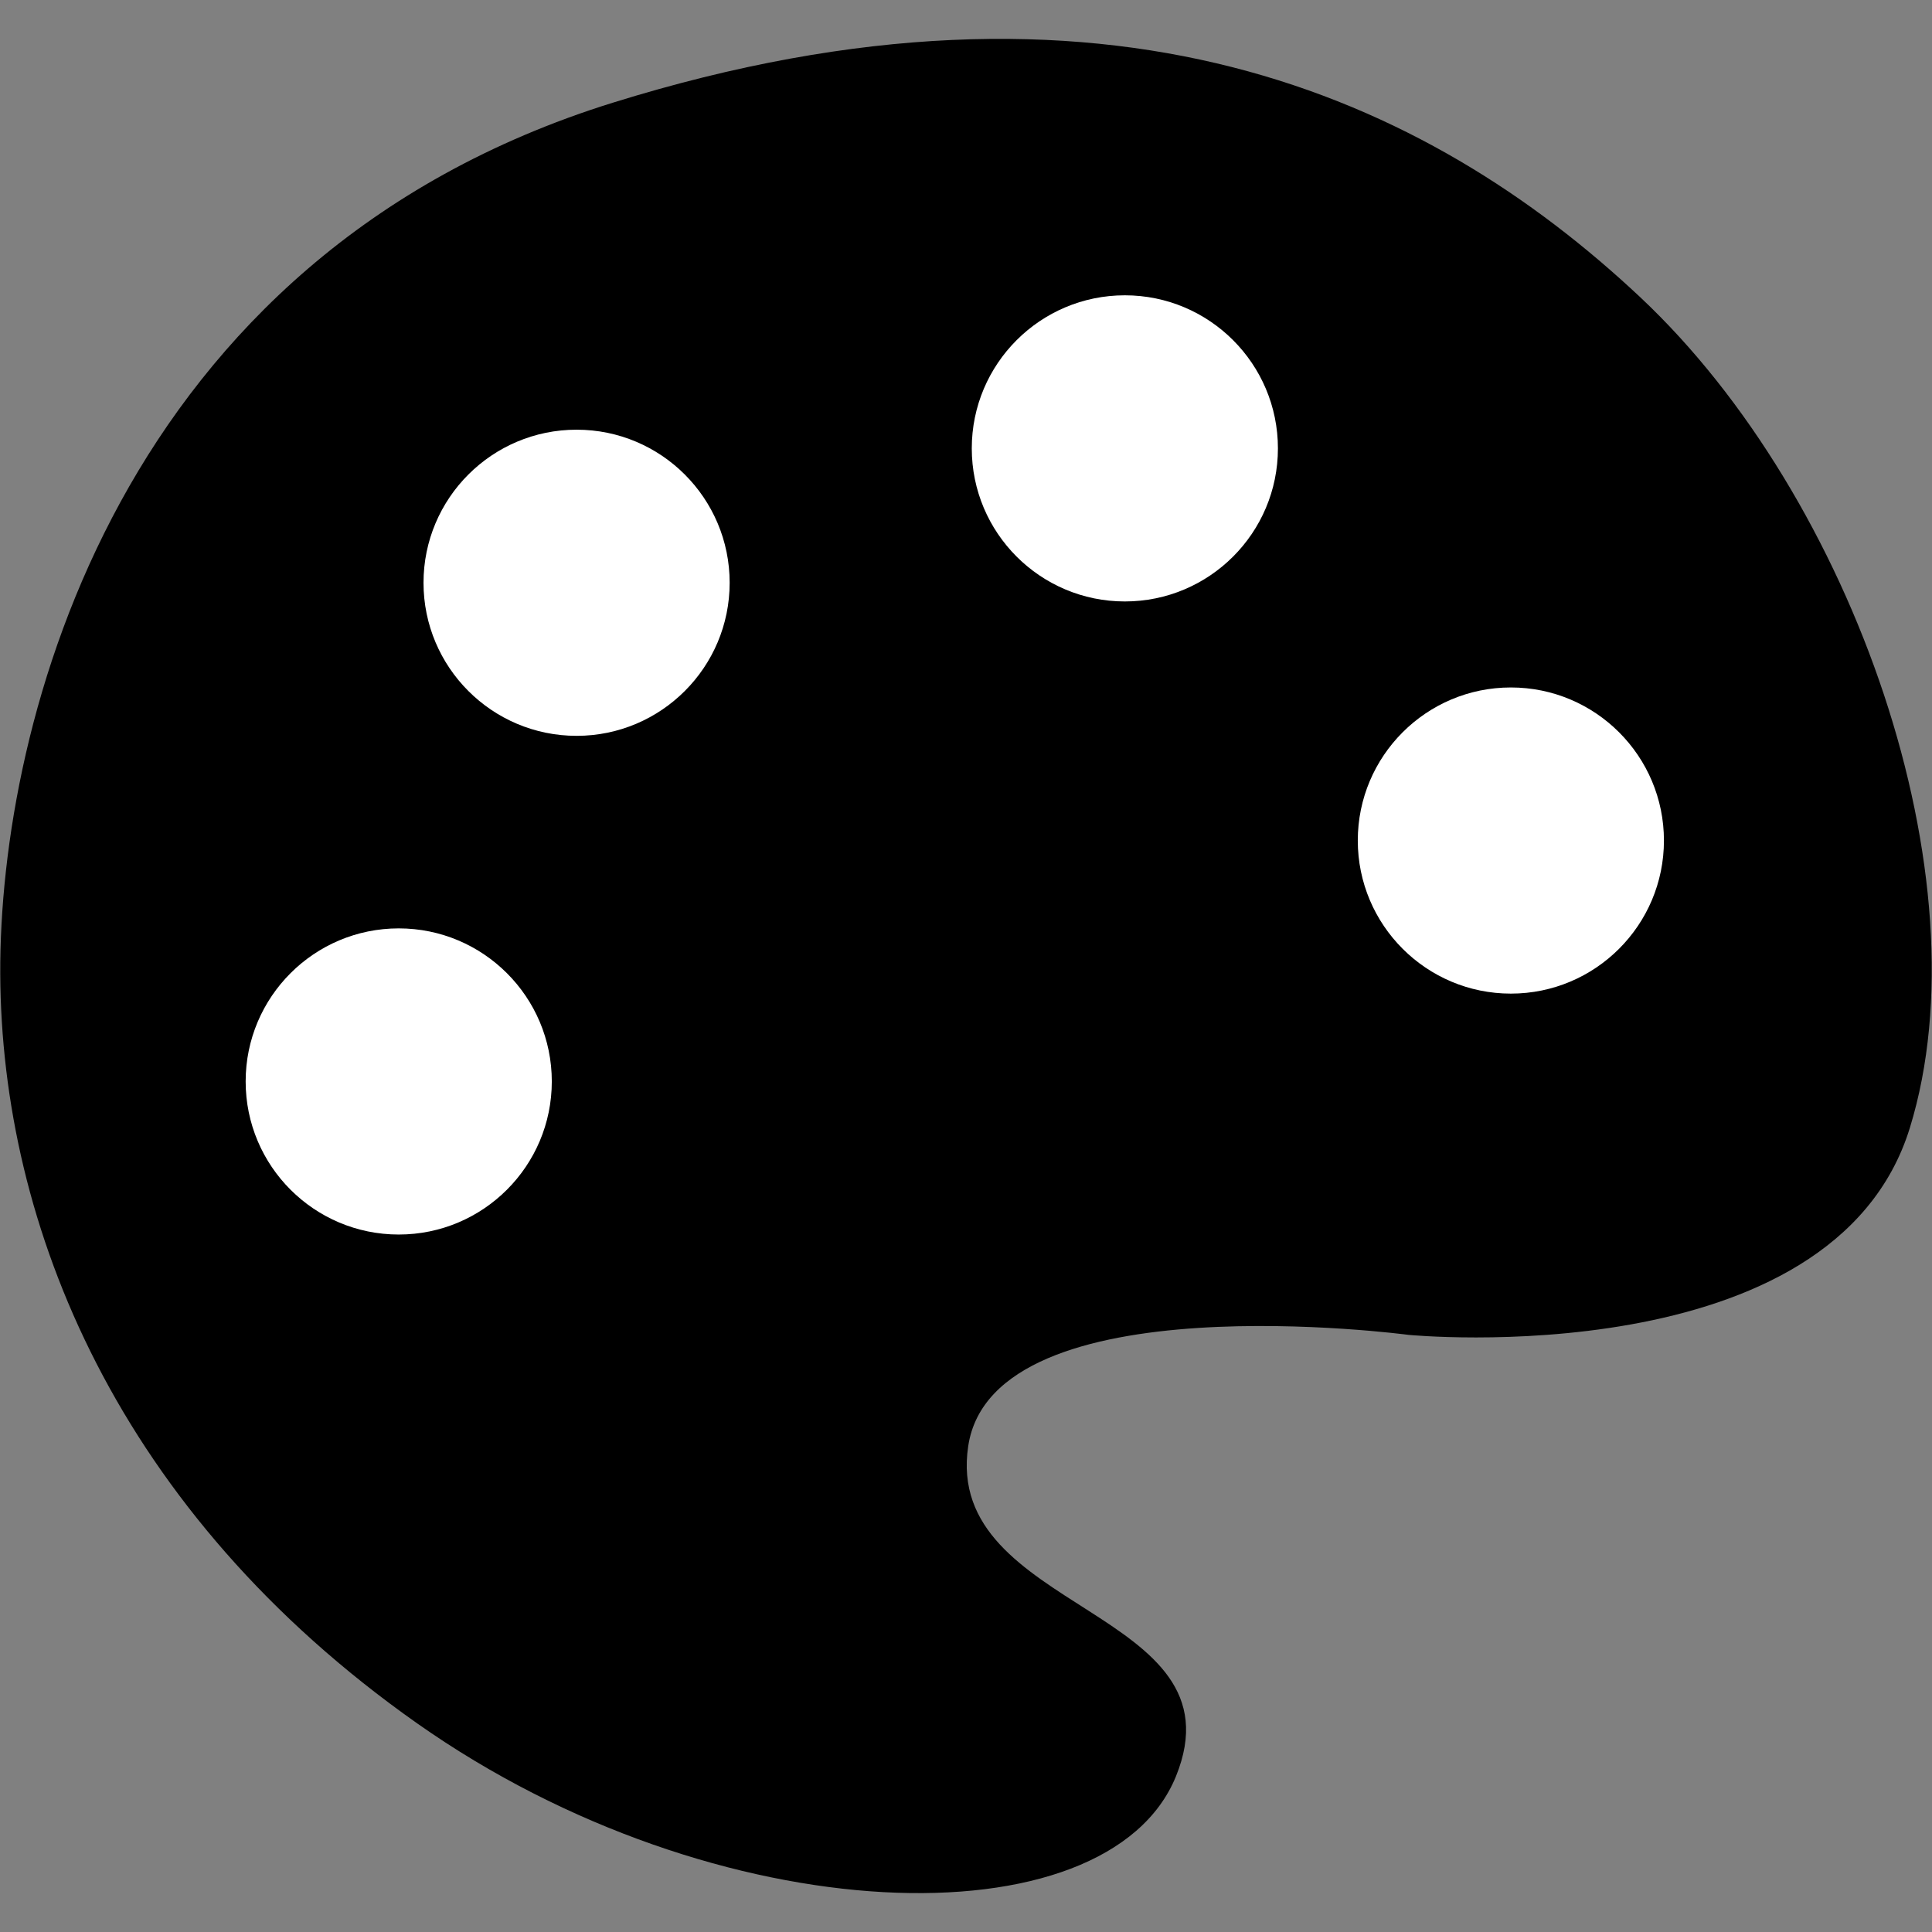 <?xml version="1.0" encoding="UTF-8" standalone="no" ?>
<!DOCTYPE svg PUBLIC "-//W3C//DTD SVG 1.1//EN" "http://www.w3.org/Graphics/SVG/1.1/DTD/svg11.dtd">
<svg xmlns="http://www.w3.org/2000/svg" xmlns:xlink="http://www.w3.org/1999/xlink" version="1.1" width="50" height="50" viewBox="0 0 50 50" xml:space="preserve">
<rect x="0" y="0" width="50" height="50" fill="#808080" stroke="none"/>
<desc>Created with Fabric.js 5.3.0</desc>
<defs>
</defs>
<g transform="matrix(1.012 0 0 1.016 25 25)" id="MHuT7yqwoyNok1BHJCWPw"  >
<path style="stroke: rgb(108,59,244); stroke-width: 0; stroke-dasharray: none; stroke-linecap: round; stroke-dashoffset: 0; stroke-linejoin: round; stroke-miterlimit: 10; fill: rgb(0,0,0); fill-rule: nonzero; opacity: 1;"  transform=" translate(0, 0)" d="M 11.316 9.396 C 11.316 9.396 0.699 7.983 0.057 12.228 C -0.585 16.473 7.115 16.355 5.37 20.639 C 3.624 24.924 -6.361 24.675 -14.034 19.293 C -21.707 13.911 -24.668 6.611 -24.697 0.205 C -24.727 -6.202 -21.682 -18.068 -9.033 -21.99 C 3.617 -25.912 11.785 -22.141 17.246 -17.032 C 22.706 -11.923 26.094 -2.216 24.139 4.117 C 22.185 10.45 11.316 9.396 11.316 9.396 z" stroke-linecap="round" />
</g>
<g transform="matrix(1.007 0 0 1.007 10.319 27.988)" id="2isL4Swo8jkXPu-Imzwq2"  >
<path style="stroke: rgb(108,59,244); stroke-width: 0; stroke-dasharray: none; stroke-linecap: butt; stroke-dashoffset: 0; stroke-linejoin: miter; stroke-miterlimit: 4; fill: rgb(255,255,255); fill-rule: nonzero; opacity: 1;"  transform=" translate(0, 0)" d="M 0 -3.934 C 2.172 -3.934 3.934 -2.172 3.934 0 C 3.934 2.172 2.172 3.934 0 3.934 C -2.172 3.934 -3.934 2.172 -3.934 0 C -3.934 -2.172 -2.172 -3.934 0 -3.934 z" stroke-linecap="round" />
</g>
<g transform="matrix(1.007 0 0 1.007 14.922 15.082)" id="BD-OQDaYKkigBtKbZNSN6"  >
<path style="stroke: rgb(108,59,244); stroke-width: 0; stroke-dasharray: none; stroke-linecap: butt; stroke-dashoffset: 0; stroke-linejoin: miter; stroke-miterlimit: 4; fill: rgb(255,255,255); fill-rule: nonzero; opacity: 1;"  transform=" translate(0, 0)" d="M 0 -3.934 C 2.172 -3.934 3.934 -2.172 3.934 0 C 3.934 2.172 2.172 3.934 0 3.934 C -2.172 3.934 -3.934 2.172 -3.934 0 C -3.934 -2.172 -2.172 -3.934 0 -3.934 z" stroke-linecap="round" />
</g>
<g transform="matrix(1.007 0 0 1.007 29.111 11.604)" id="-YXIGXdquKokht5VG_wM9"  >
<path style="stroke: rgb(108,59,244); stroke-width: 0; stroke-dasharray: none; stroke-linecap: butt; stroke-dashoffset: 0; stroke-linejoin: miter; stroke-miterlimit: 4; fill: rgb(255,255,255); fill-rule: nonzero; opacity: 1;"  transform=" translate(0, 0)" d="M 0 -3.934 C 2.172 -3.934 3.934 -2.172 3.934 0 C 3.934 2.172 2.172 3.934 0 3.934 C -2.172 3.934 -3.934 2.172 -3.934 0 C -3.934 -2.172 -2.172 -3.934 0 -3.934 z" stroke-linecap="round" />
</g>
<g transform="matrix(1.007 0 0 1.007 39.101 21.753)" id="gIaVIedrNozTdw8iX-tsk"  >
<path style="stroke: rgb(108,59,244); stroke-width: 0; stroke-dasharray: none; stroke-linecap: butt; stroke-dashoffset: 0; stroke-linejoin: miter; stroke-miterlimit: 4; fill: rgb(255,255,255); fill-rule: nonzero; opacity: 1;"  transform=" translate(0, 0)" d="M 0 -3.934 C 2.172 -3.934 3.934 -2.172 3.934 0 C 3.934 2.172 2.172 3.934 0 3.934 C -2.172 3.934 -3.934 2.172 -3.934 0 C -3.934 -2.172 -2.172 -3.934 0 -3.934 z" stroke-linecap="round" />
</g>
</svg>